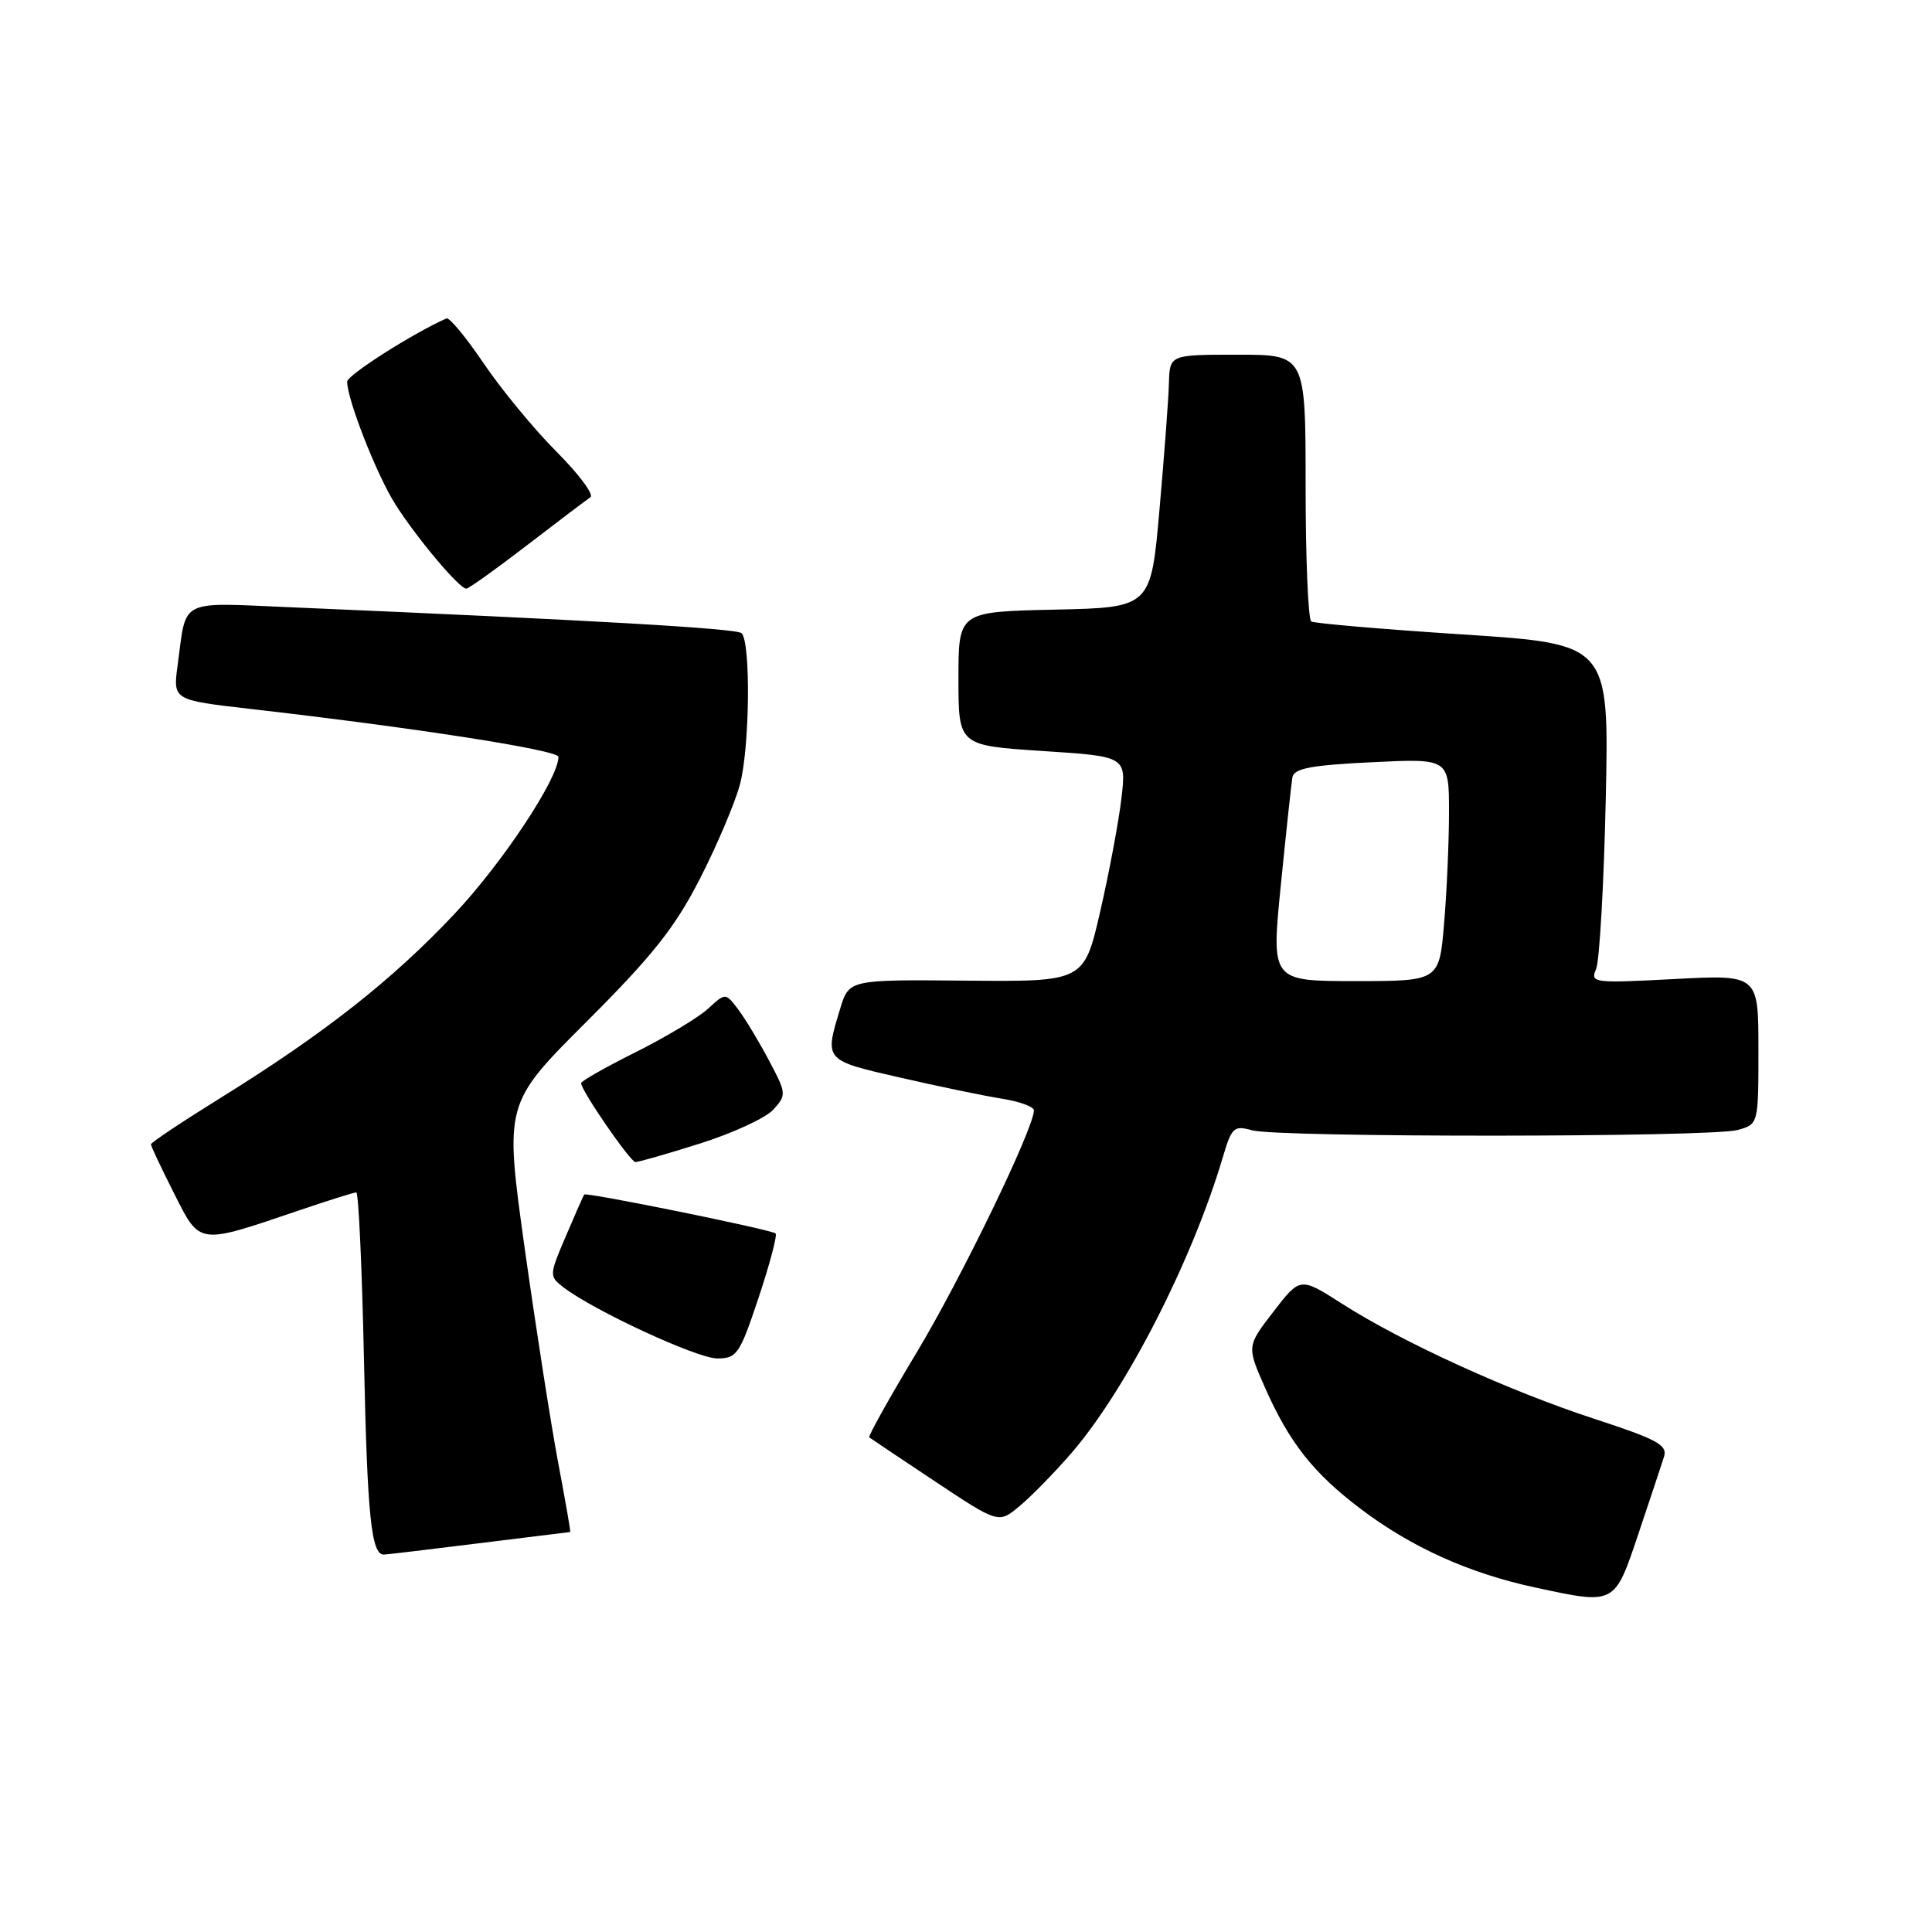 <?xml version="1.0" encoding="UTF-8" standalone="no"?>
<!DOCTYPE svg PUBLIC "-//W3C//DTD SVG 1.1//EN" "http://www.w3.org/Graphics/SVG/1.1/DTD/svg11.dtd" >
<svg xmlns="http://www.w3.org/2000/svg" xmlns:xlink="http://www.w3.org/1999/xlink" version="1.1" viewBox="0 0 256 256">
 <g >
 <path fill="currentColor"
d=" M 217.12 203.17 C 218.66 198.59 220.17 194.03 220.49 193.03 C 220.98 191.48 219.61 190.73 211.28 188.01 C 199.97 184.32 185.82 177.86 177.84 172.76 C 172.28 169.20 172.28 169.20 168.74 173.80 C 165.20 178.39 165.20 178.39 167.63 183.89 C 170.86 191.19 174.04 195.21 180.34 199.97 C 187.08 205.06 194.74 208.50 203.50 210.37 C 214.06 212.64 213.92 212.71 217.12 203.17 Z  M 63.46 204.49 C 70.04 203.67 75.49 203.00 75.56 203.00 C 75.64 203.00 74.91 198.84 73.95 193.75 C 72.99 188.66 71.00 175.89 69.52 165.37 C 66.85 146.24 66.85 146.24 77.73 135.37 C 86.46 126.65 89.42 122.92 92.71 116.50 C 94.97 112.10 97.36 106.47 98.03 104.00 C 99.35 99.17 99.50 85.07 98.26 83.90 C 97.58 83.27 78.59 82.18 38.83 80.48 C 23.46 79.83 24.75 79.18 23.54 88.13 C 22.91 92.76 22.91 92.76 33.21 93.94 C 54.89 96.42 74.00 99.39 74.00 100.29 C 74.00 103.14 66.59 114.33 60.21 121.11 C 51.99 129.85 42.98 136.94 29.25 145.46 C 24.16 148.62 20.00 151.39 20.00 151.63 C 20.00 151.86 21.37 154.78 23.05 158.10 C 26.54 165.02 26.14 164.96 39.58 160.40 C 43.47 159.08 46.90 158.00 47.21 158.00 C 47.51 158.00 47.97 168.01 48.23 180.25 C 48.67 200.87 49.19 206.01 50.86 205.99 C 51.21 205.99 56.88 205.31 63.46 204.49 Z  M 141.96 192.55 C 149.22 184.16 157.99 167.01 162.05 153.27 C 163.21 149.37 163.51 149.10 165.90 149.77 C 169.37 150.74 226.75 150.71 230.25 149.73 C 233.00 148.96 233.00 148.96 233.00 139.05 C 233.00 129.14 233.00 129.14 221.83 129.73 C 211.11 130.29 210.70 130.24 211.49 128.41 C 211.94 127.36 212.52 117.24 212.77 105.92 C 213.22 85.33 213.22 85.33 193.86 84.07 C 183.21 83.38 174.16 82.60 173.75 82.35 C 173.34 82.09 173.00 74.03 173.00 64.44 C 173.00 47.00 173.00 47.00 164.00 47.00 C 155.00 47.00 155.00 47.00 154.89 50.75 C 154.84 52.81 154.27 60.35 153.64 67.50 C 152.50 80.50 152.50 80.50 139.75 80.78 C 127.00 81.06 127.00 81.06 127.00 89.92 C 127.00 98.78 127.00 98.78 138.12 99.51 C 149.25 100.23 149.25 100.23 148.59 105.82 C 148.23 108.90 146.97 115.61 145.79 120.75 C 143.64 130.08 143.64 130.08 128.07 129.94 C 112.50 129.80 112.50 129.80 111.33 133.65 C 109.23 140.54 109.18 140.48 119.25 142.78 C 124.34 143.95 130.41 145.21 132.75 145.58 C 135.09 145.95 137.00 146.65 137.00 147.12 C 137.00 149.49 127.42 169.28 121.53 179.10 C 117.86 185.20 115.01 190.31 115.18 190.46 C 115.36 190.60 119.29 193.23 123.92 196.31 C 132.33 201.90 132.33 201.90 135.15 199.52 C 136.71 198.22 139.77 195.08 141.96 192.55 Z  M 100.52 171.94 C 102.00 167.50 103.01 163.68 102.77 163.44 C 102.28 162.94 77.70 157.95 77.42 158.28 C 77.31 158.40 76.22 160.88 74.98 163.79 C 72.77 168.95 72.77 169.11 74.61 170.54 C 78.61 173.63 92.36 180.00 95.03 180.00 C 97.65 180.00 98.01 179.46 100.52 171.94 Z  M 92.79 151.51 C 97.13 150.14 101.49 148.12 102.48 147.02 C 104.23 145.09 104.21 144.88 101.89 140.51 C 100.58 138.02 98.74 134.99 97.82 133.76 C 96.13 131.53 96.13 131.53 93.82 133.66 C 92.54 134.83 88.24 137.41 84.25 139.41 C 80.26 141.40 77.00 143.25 77.00 143.52 C 77.00 144.50 83.51 153.96 84.20 153.98 C 84.58 153.99 88.45 152.88 92.79 151.51 Z  M 69.83 72.25 C 73.94 69.09 77.72 66.23 78.23 65.89 C 78.74 65.56 76.73 62.86 73.78 59.89 C 70.82 56.93 66.47 51.66 64.12 48.19 C 61.77 44.72 59.54 42.02 59.16 42.19 C 54.68 44.18 46.00 49.71 46.00 50.57 C 46.00 52.93 49.91 62.90 52.36 66.78 C 55.16 71.22 60.86 78.00 61.78 78.00 C 62.10 78.00 65.72 75.41 69.83 72.25 Z  M 169.72 117.25 C 170.42 110.24 171.11 103.83 171.25 103.00 C 171.46 101.82 173.71 101.39 181.76 101.00 C 192.00 100.50 192.00 100.50 192.00 107.60 C 192.00 111.50 191.71 118.14 191.35 122.35 C 190.71 130.00 190.71 130.00 179.58 130.00 C 168.44 130.00 168.44 130.00 169.72 117.25 Z "/>
</g>
</svg>